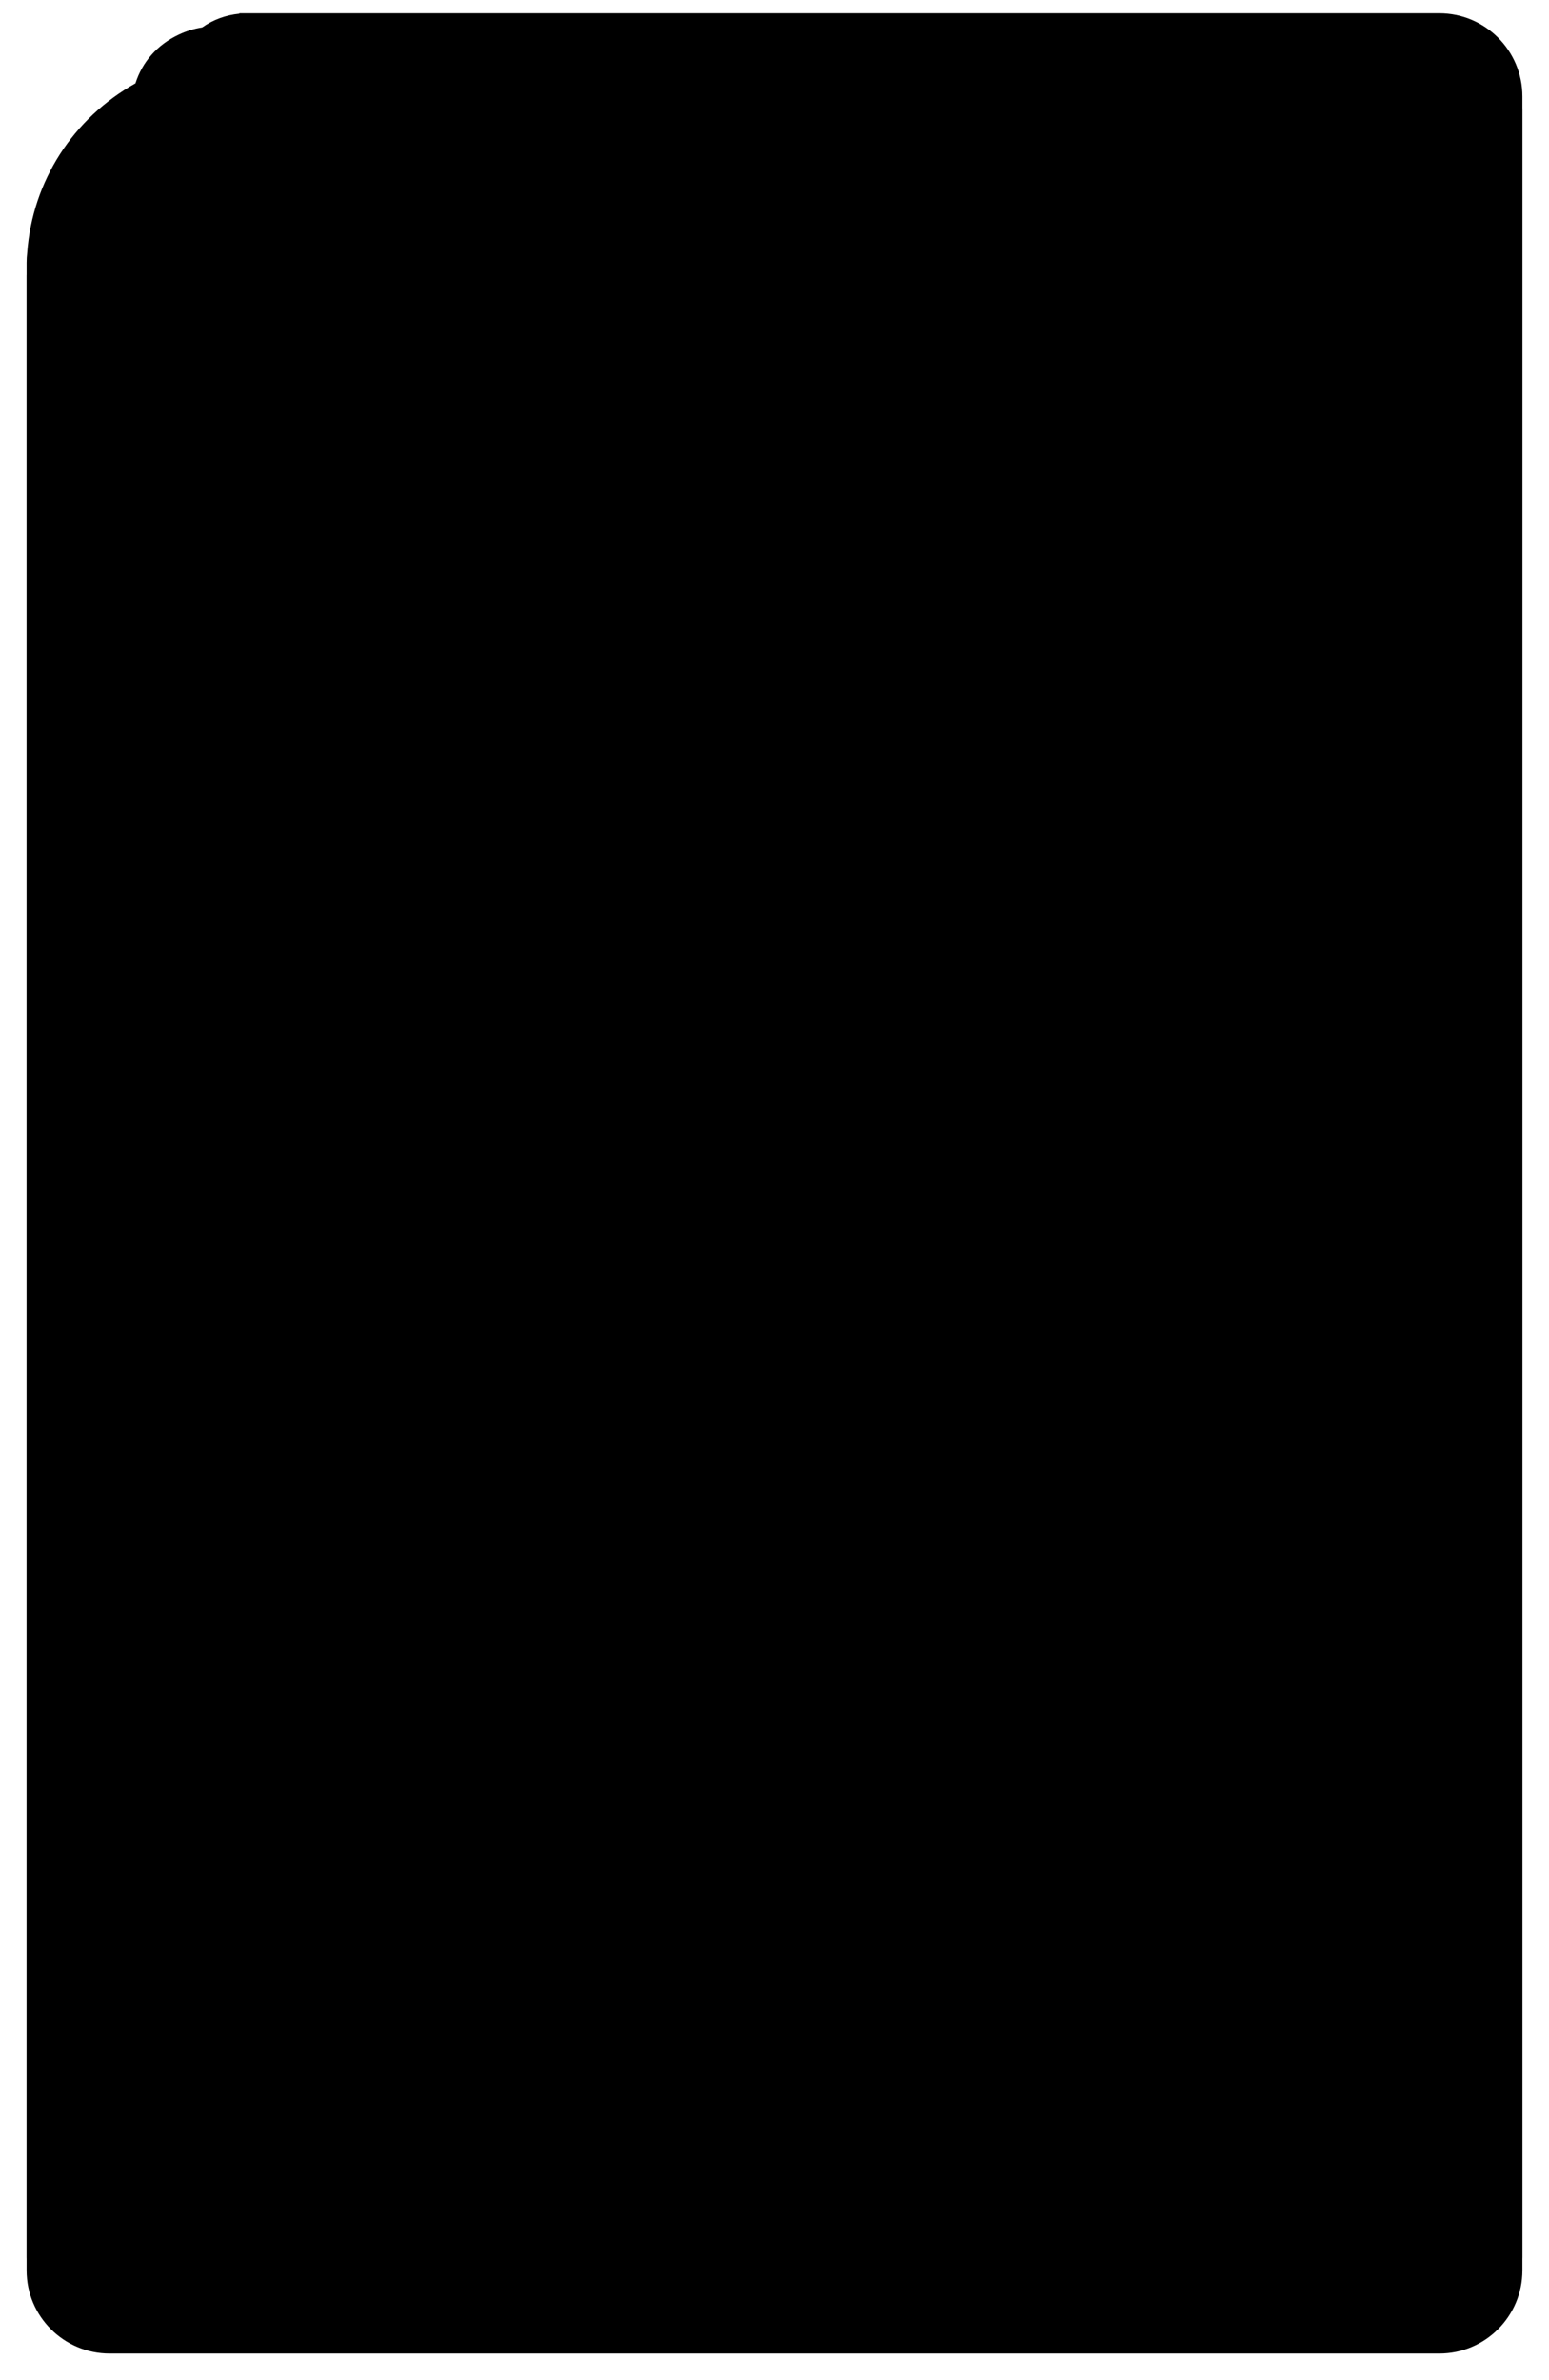 <?xml version="1.0" encoding="UTF-8"?>
<svg width="233px" height="358px" viewBox="0 0 233 358" version="1.1" xmlns="http://www.w3.org/2000/svg" xmlns:xlink="http://www.w3.org/1999/xlink">
    <!-- Generator: Sketch 48.2 (47327) - http://www.bohemiancoding.com/sketch -->
    <title>mask</title>
    <desc>Created with Sketch.</desc>
    <defs>
        <path d="M0.089,35.999 C0.886,25.228 6.998,15.787 16.373,10.536 C17.387,7.356 19.614,4.734 22.921,3.192 C24.057,2.662 25.227,2.305 26.408,2.126 C28.04,0.981 29.93,0.27 31.998,0.063 L32,0 L212.504,0 C219.405,0 225,5.604 225,12.508 L225,337.492 C225,344.4 219.41,350 212.502,350 L12.498,350 C5.596,350 0,344.41 0,337.508 L0,37.492 C0,36.982 0.03,36.483 0.089,35.999 Z" id="path-1"></path>
        <filter x="-3.1%" y="-1.4%" width="106.2%" height="104.0%" filterUnits="objectBoundingBox" id="filter-2">
            <feOffset dx="0" dy="2" in="SourceAlpha" result="shadowOffsetOuter1"></feOffset>
            <feGaussianBlur stdDeviation="2" in="shadowOffsetOuter1" result="shadowBlurOuter1"></feGaussianBlur>
            <feColorMatrix values="0 0 0 0 0   0 0 0 0 0   0 0 0 0 0  0 0 0 0.3 0" type="matrix" in="shadowBlurOuter1"></feColorMatrix>
        </filter>
    </defs>
    <g id="Sky-Copy" stroke="none" stroke-width="1" fill="none" fill-rule="evenodd" transform="translate(-46, -48)">
        <g id="mask" transform="translate(50, 50)">
            <g id="Card">
                <use fill="black" fill-opacity="1" filter="url(#filter-2)" xlink:href="#path-1"></use>
                <use fill="#000000" fill-rule="evenodd" xlink:href="#path-1"></use>
            </g>
        </g>
    </g>
</svg>